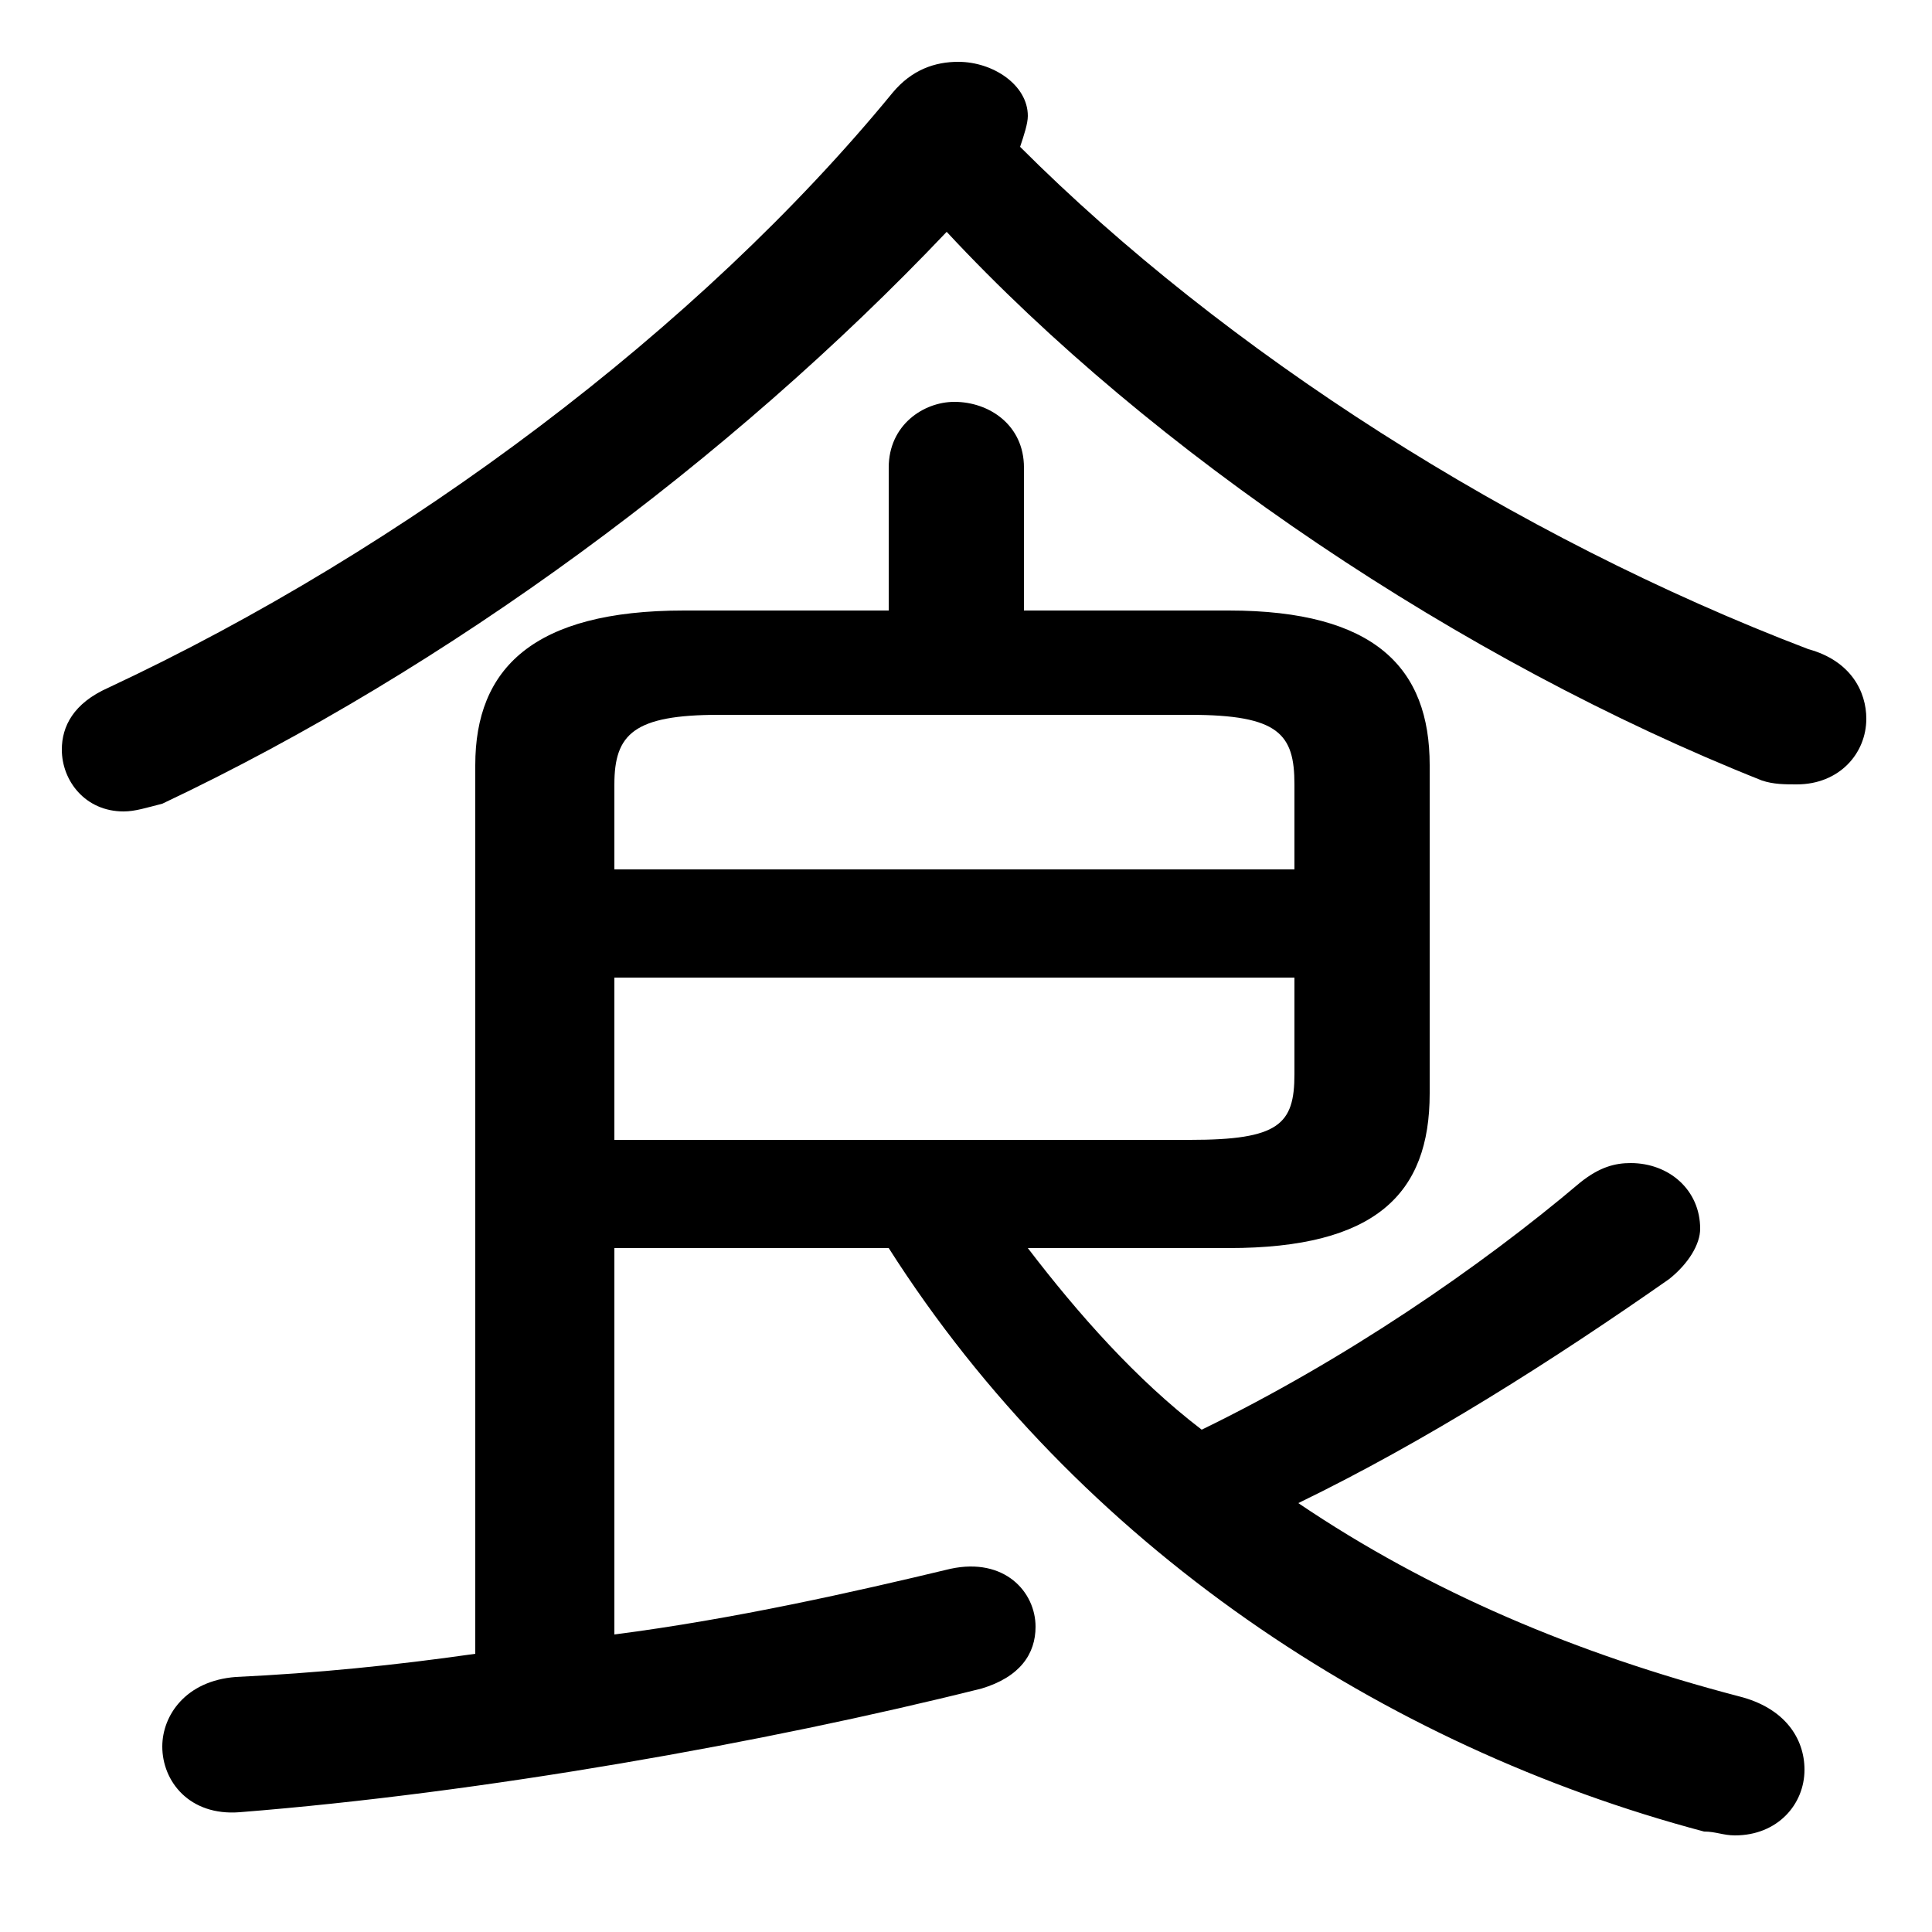 <svg xmlns="http://www.w3.org/2000/svg" viewBox="0 -44.0 50.0 50.0">
    <rect x="0" y="-44.0" width="50.0" height="50.0" fill="#808080" stroke="none"/>
    <g transform="scale(1, -1)">
        <!-- ボディの枠 -->
        <rect x="0" y="-6.0" width="50.0" height="50.0"
            stroke="white" fill="white"/>
        <!-- グリフ座標系の原点 -->
        <circle cx="0" cy="0" r="5" fill="white"/>
        <!-- グリフのアウトライン -->
        <g style="fill:black;stroke:#000000;stroke-width:0;stroke-linecap:round;stroke-linejoin:round;">
        <path d="M 15.9 11.7 L 23.0 11.7 C 27.9 4.0 35.8 -1.2 44.1 -3.4 C 44.4 -3.4 44.6 -3.5 44.9 -3.5 C 46.0 -3.5 46.7 -2.7 46.7 -1.8 C 46.7 -1.0 46.2 -0.2 45.0 0.1 C 40.8 1.2 37.0 2.8 33.6 5.1 C 36.9 6.7 40.2 8.8 43.2 10.9 C 43.7 11.3 44.0 11.8 44.0 12.2 C 44.0 13.2 43.2 13.9 42.2 13.9 C 41.8 13.9 41.4 13.8 40.9 13.4 C 38.3 11.2 34.8 8.8 31.1 7.0 C 29.4 8.3 27.9 10.0 26.6 11.7 L 31.8 11.7 C 35.6 11.7 37.0 13.1 37.0 15.7 L 37.0 24.2 C 37.0 26.7 35.6 28.2 31.8 28.2 L 26.5 28.2 L 26.5 31.9 C 26.5 33.0 25.6 33.6 24.7 33.6 C 23.9 33.6 23.0 33.0 23.0 31.9 L 23.0 28.2 L 17.7 28.2 C 13.8 28.2 12.3 26.7 12.3 24.2 L 12.3 1.2 C 10.2 0.9 8.2 0.7 6.1 0.6 C 4.8 0.5 4.2 -0.4 4.2 -1.2 C 4.2 -2.1 4.9 -3.0 6.2 -2.9 C 12.5 -2.4 19.8 -1.1 25.4 0.3 C 26.4 0.6 26.8 1.2 26.8 1.9 C 26.8 2.8 26.0 3.7 24.6 3.4 C 22.1 2.8 19.0 2.1 15.9 1.7 Z M 15.9 14.5 L 15.9 18.7 L 33.5 18.7 L 33.5 16.2 C 33.5 14.9 33.1 14.5 30.8 14.5 Z M 33.5 21.5 L 15.9 21.5 L 15.9 23.7 C 15.9 25.0 16.4 25.5 18.6 25.5 L 30.8 25.5 C 33.1 25.5 33.5 25.0 33.5 23.7 Z M 24.5 38.0 C 29.8 32.3 37.8 26.9 45.6 23.8 C 45.9 23.7 46.2 23.7 46.5 23.7 C 47.6 23.7 48.3 24.5 48.3 25.4 C 48.3 26.1 47.9 26.9 46.8 27.2 C 39.2 30.1 31.7 34.9 26.4 40.2 C 26.5 40.5 26.6 40.8 26.6 41.0 C 26.6 41.8 25.7 42.4 24.8 42.4 C 24.2 42.4 23.6 42.2 23.1 41.6 C 18.1 35.5 10.5 29.8 2.8 26.2 C 1.9 25.8 1.6 25.2 1.6 24.6 C 1.6 23.8 2.2 23.0 3.2 23.0 C 3.5 23.0 3.8 23.1 4.2 23.2 C 11.6 26.7 18.9 32.1 24.5 38.0 Z"/>
    </g>
    </g>
</svg>
